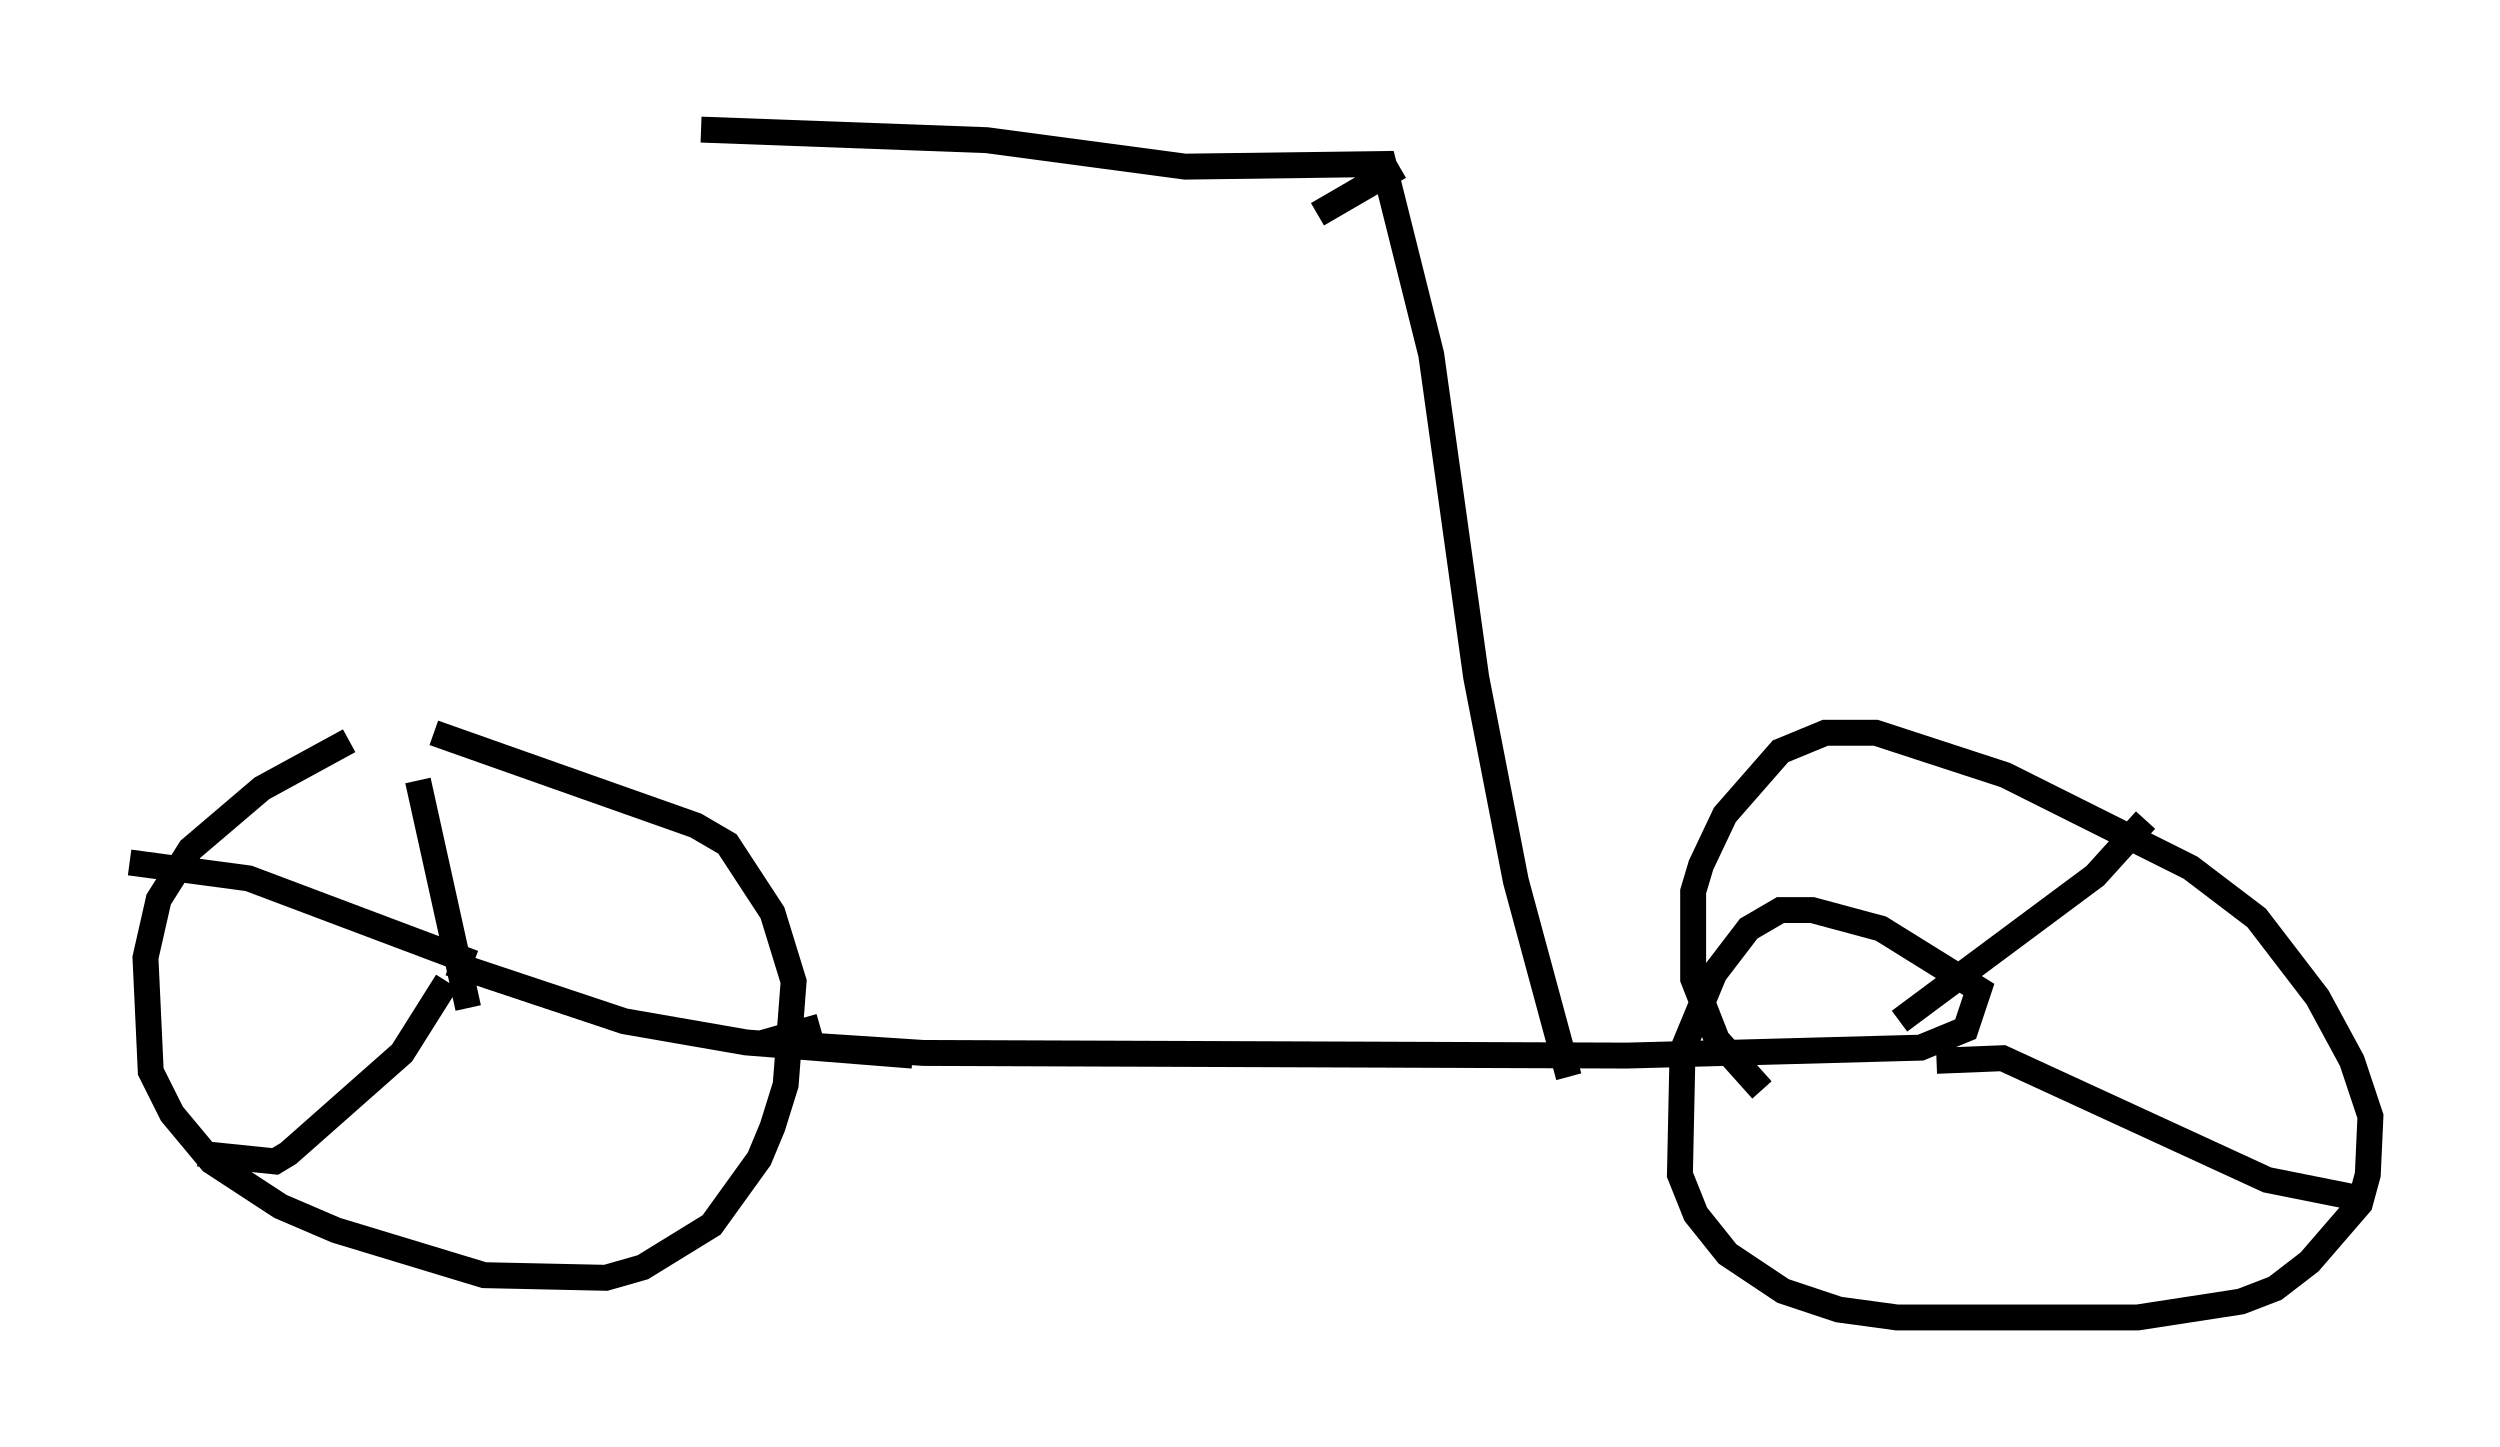 <?xml version="1.0" encoding="utf-8" ?>
<svg baseProfile="full" height="55.836" version="1.1" width="96.466" xmlns="http://www.w3.org/2000/svg" xmlns:ev="http://www.w3.org/2001/xml-events" xmlns:xlink="http://www.w3.org/1999/xlink"><defs /><rect fill="white" height="55.836" width="96.466" x="0" y="0" /><path d="M18.883, 28.582 m-5.41, 0.0 l-3.369, 1.838 -2.756, 2.348 l-1.225, 1.94 -0.51, 2.246 l0.204, 4.39 0.817, 1.633 l1.531, 1.838 2.654, 1.735 l2.144, 0.919 5.717, 1.735 l4.696, 0.102 1.429, -0.408 l2.654, -1.633 1.838, -2.552 l0.51, -1.225 0.51, -1.633 l0.306, -3.981 -0.817, -2.654 l-1.735, -2.654 -1.225, -0.715 l-10.106, -3.573 m1.327, 10.617 l-1.94, -8.779 m1.225, 7.044 l6.738, 2.246 4.696, 0.817 l6.431, 0.51 m-17.967, -2.858 l-1.735, 2.756 -4.39, 3.879 l-0.51, 0.306 -2.96, -0.306 m10.617, -7.35 l-8.677, -3.267 -4.594, -0.613 m26.644, 6.329 l-1.429, 0.408 0.715, 0.306 l4.696, 0.306 27.154, 0.102 l11.331, -0.306 1.735, -0.715 l0.51, -1.531 -3.777, -2.348 l-2.654, -0.715 -1.225, 0.0 l-1.225, 0.715 -1.327, 1.735 l-1.225, 2.96 -0.102, 4.798 l0.613, 1.531 1.225, 1.531 l2.144, 1.429 2.144, 0.715 l2.246, 0.306 9.29, 0.0 l3.981, -0.613 1.327, -0.51 l1.327, -1.021 1.94, -2.246 l0.306, -1.123 0.102, -2.246 l-0.715, -2.144 -1.327, -2.45 l-2.348, -3.063 -2.552, -1.94 l-7.146, -3.573 -5.002, -1.633 l-1.94, 0.0 -1.735, 0.715 l-2.144, 2.45 -0.919, 1.94 l-0.306, 1.021 0.0, 3.369 l0.919, 2.348 1.735, 1.94 m5.308, -2.654 l7.554, -5.615 1.94, -2.144 m-8.065, 9.29 l2.552, -0.102 10.208, 4.696 l3.573, 0.715 m-30.523, -4.696 l-2.042, -7.554 -1.531, -7.861 l-1.735, -12.454 -1.838, -7.35 l-7.656, 0.102 -7.656, -1.021 l-11.025, -0.408 m26.95, 1.429 l-3.165, 1.838 " fill="none" stroke="black" stroke-width="1" /></svg>